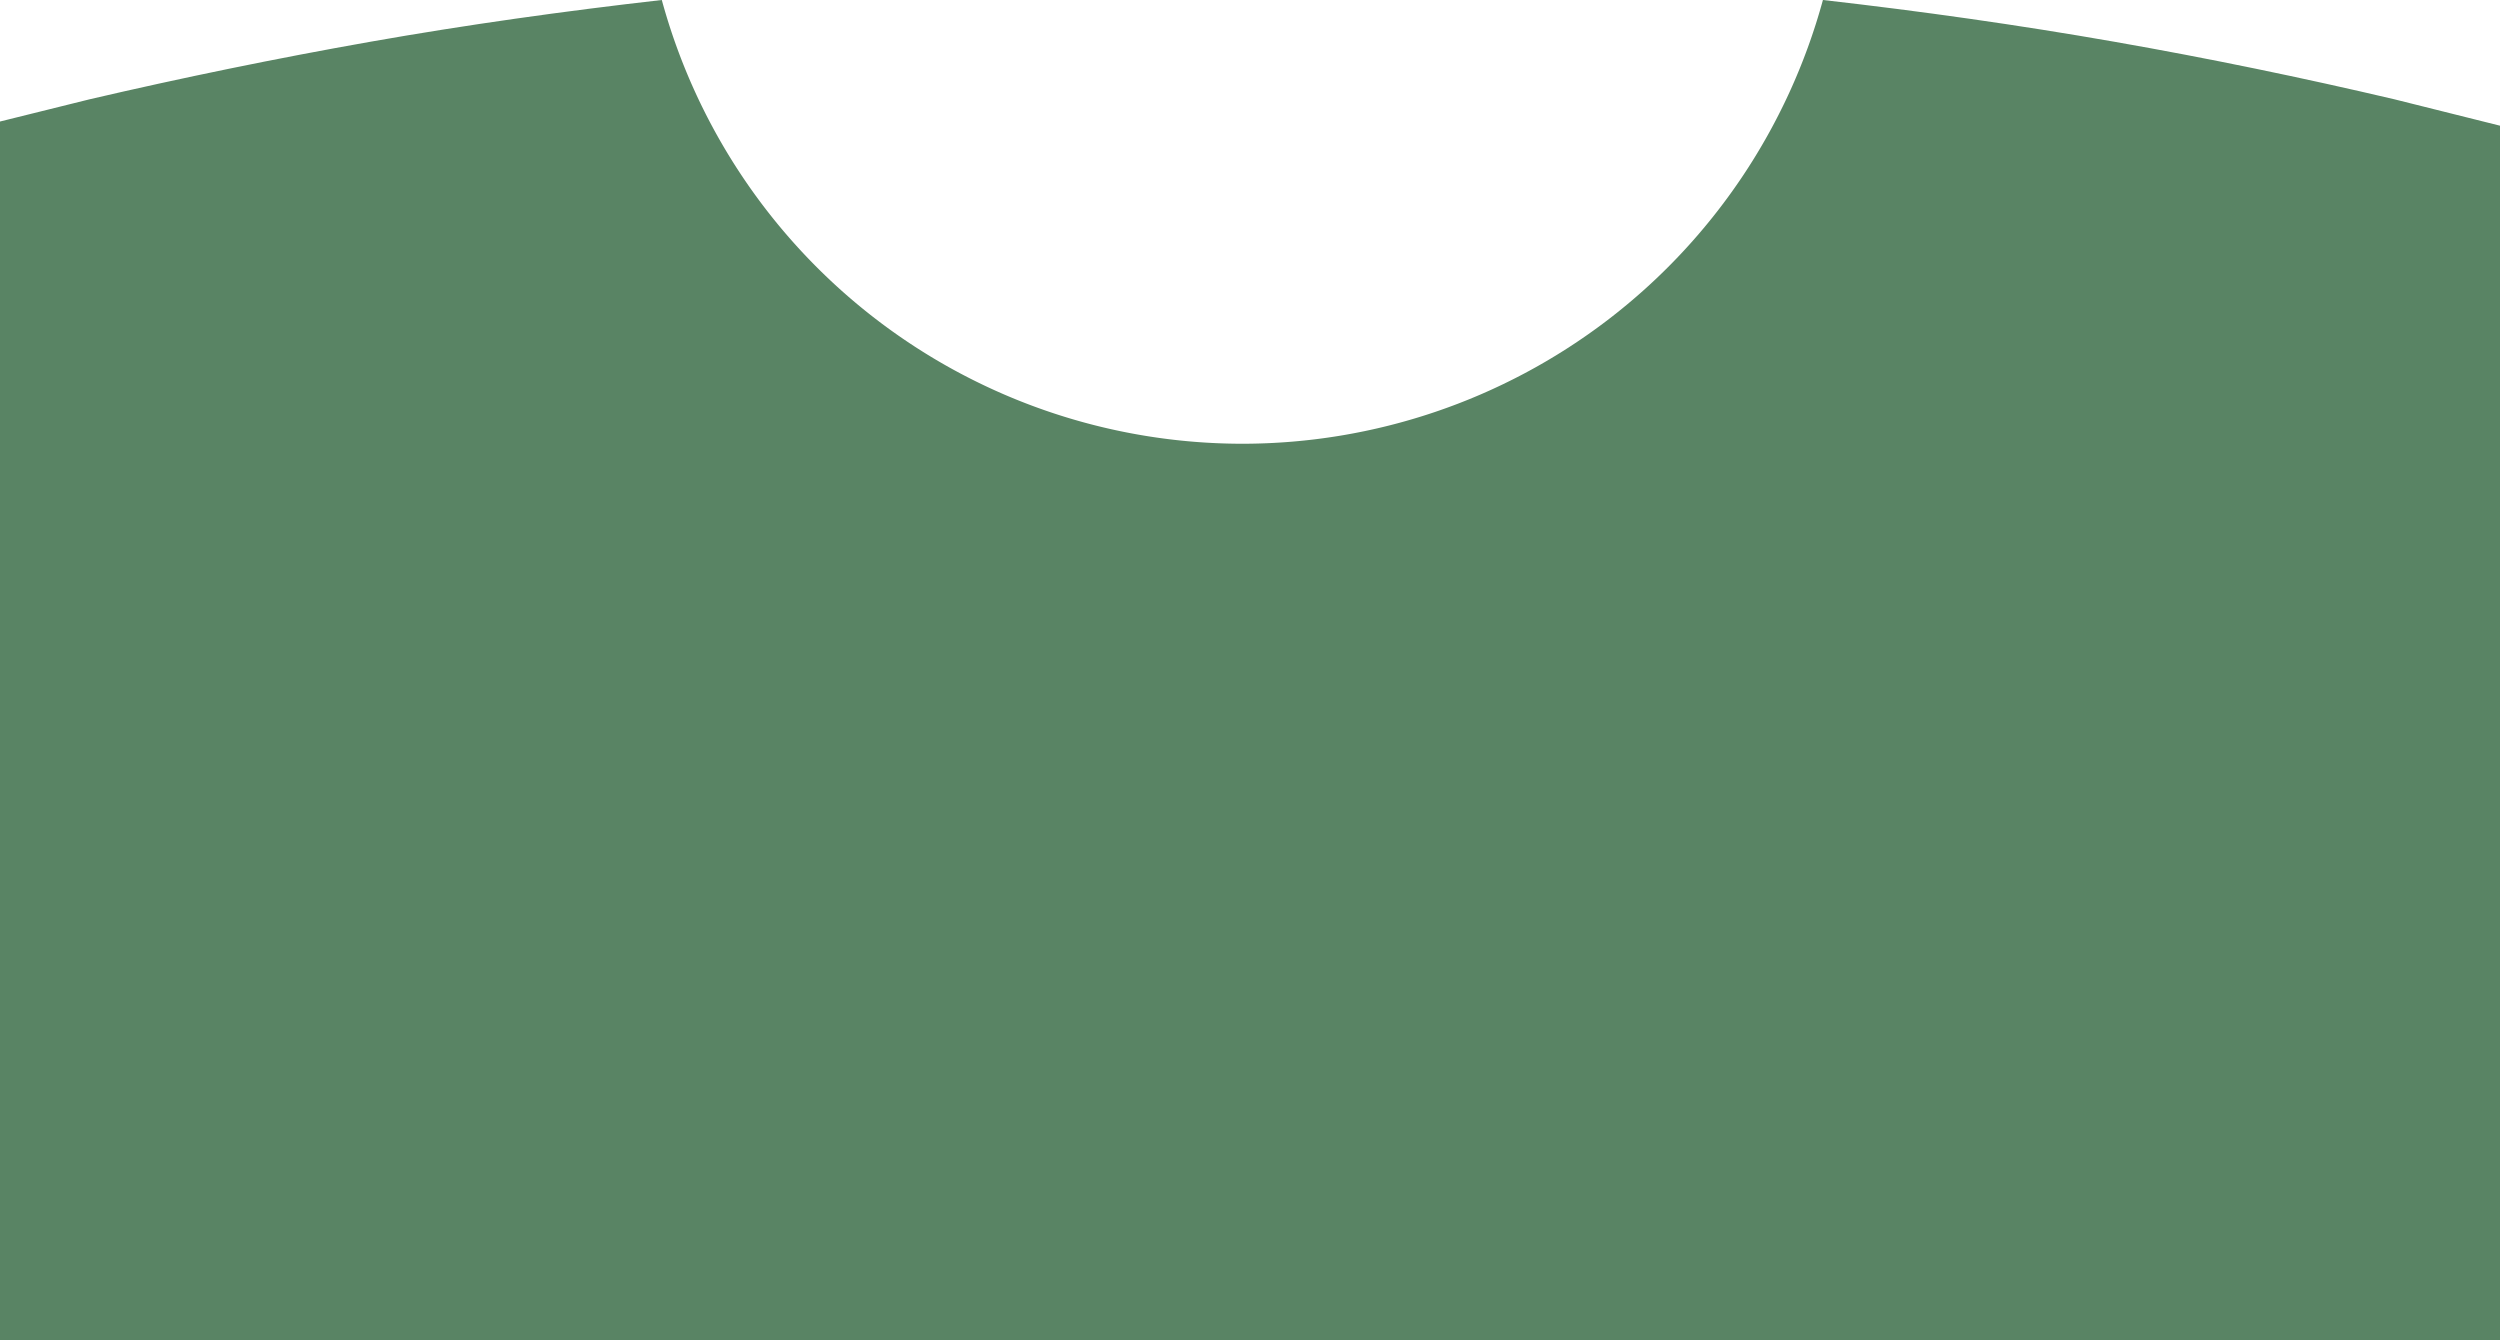 <svg xmlns="http://www.w3.org/2000/svg" xmlns:xlink="http://www.w3.org/1999/xlink" width="360" height="193" viewBox="0 0 360 193"><defs><style>.a{fill:#598464;}.b{clip-path:url(#a);}</style><clipPath id="a"><path class="a" d="M0,193V17.5l12.9-3.2C26.2,11.2,39.8,8.4,53.4,6S81.2,1.6,95.3,0a86.7,86.7,0,0,0,83.6,63.9A86.7,86.7,0,0,0,262.5,0c14.1,1.6,28.2,3.6,41.9,6s27.2,5.2,40.4,8.3L360,18.1V193Z"/></clipPath></defs><g class="b"><path class="a" d="M0,193V17.5l12.9-3.2C26.2,11.2,39.8,8.4,53.4,6S81.2,1.6,95.3,0a86.7,86.7,0,0,0,83.6,63.9A86.7,86.7,0,0,0,262.5,0c14.1,1.6,28.2,3.6,41.9,6s27.2,5.2,40.4,8.3L360,18.1V193Z"/></g></svg>